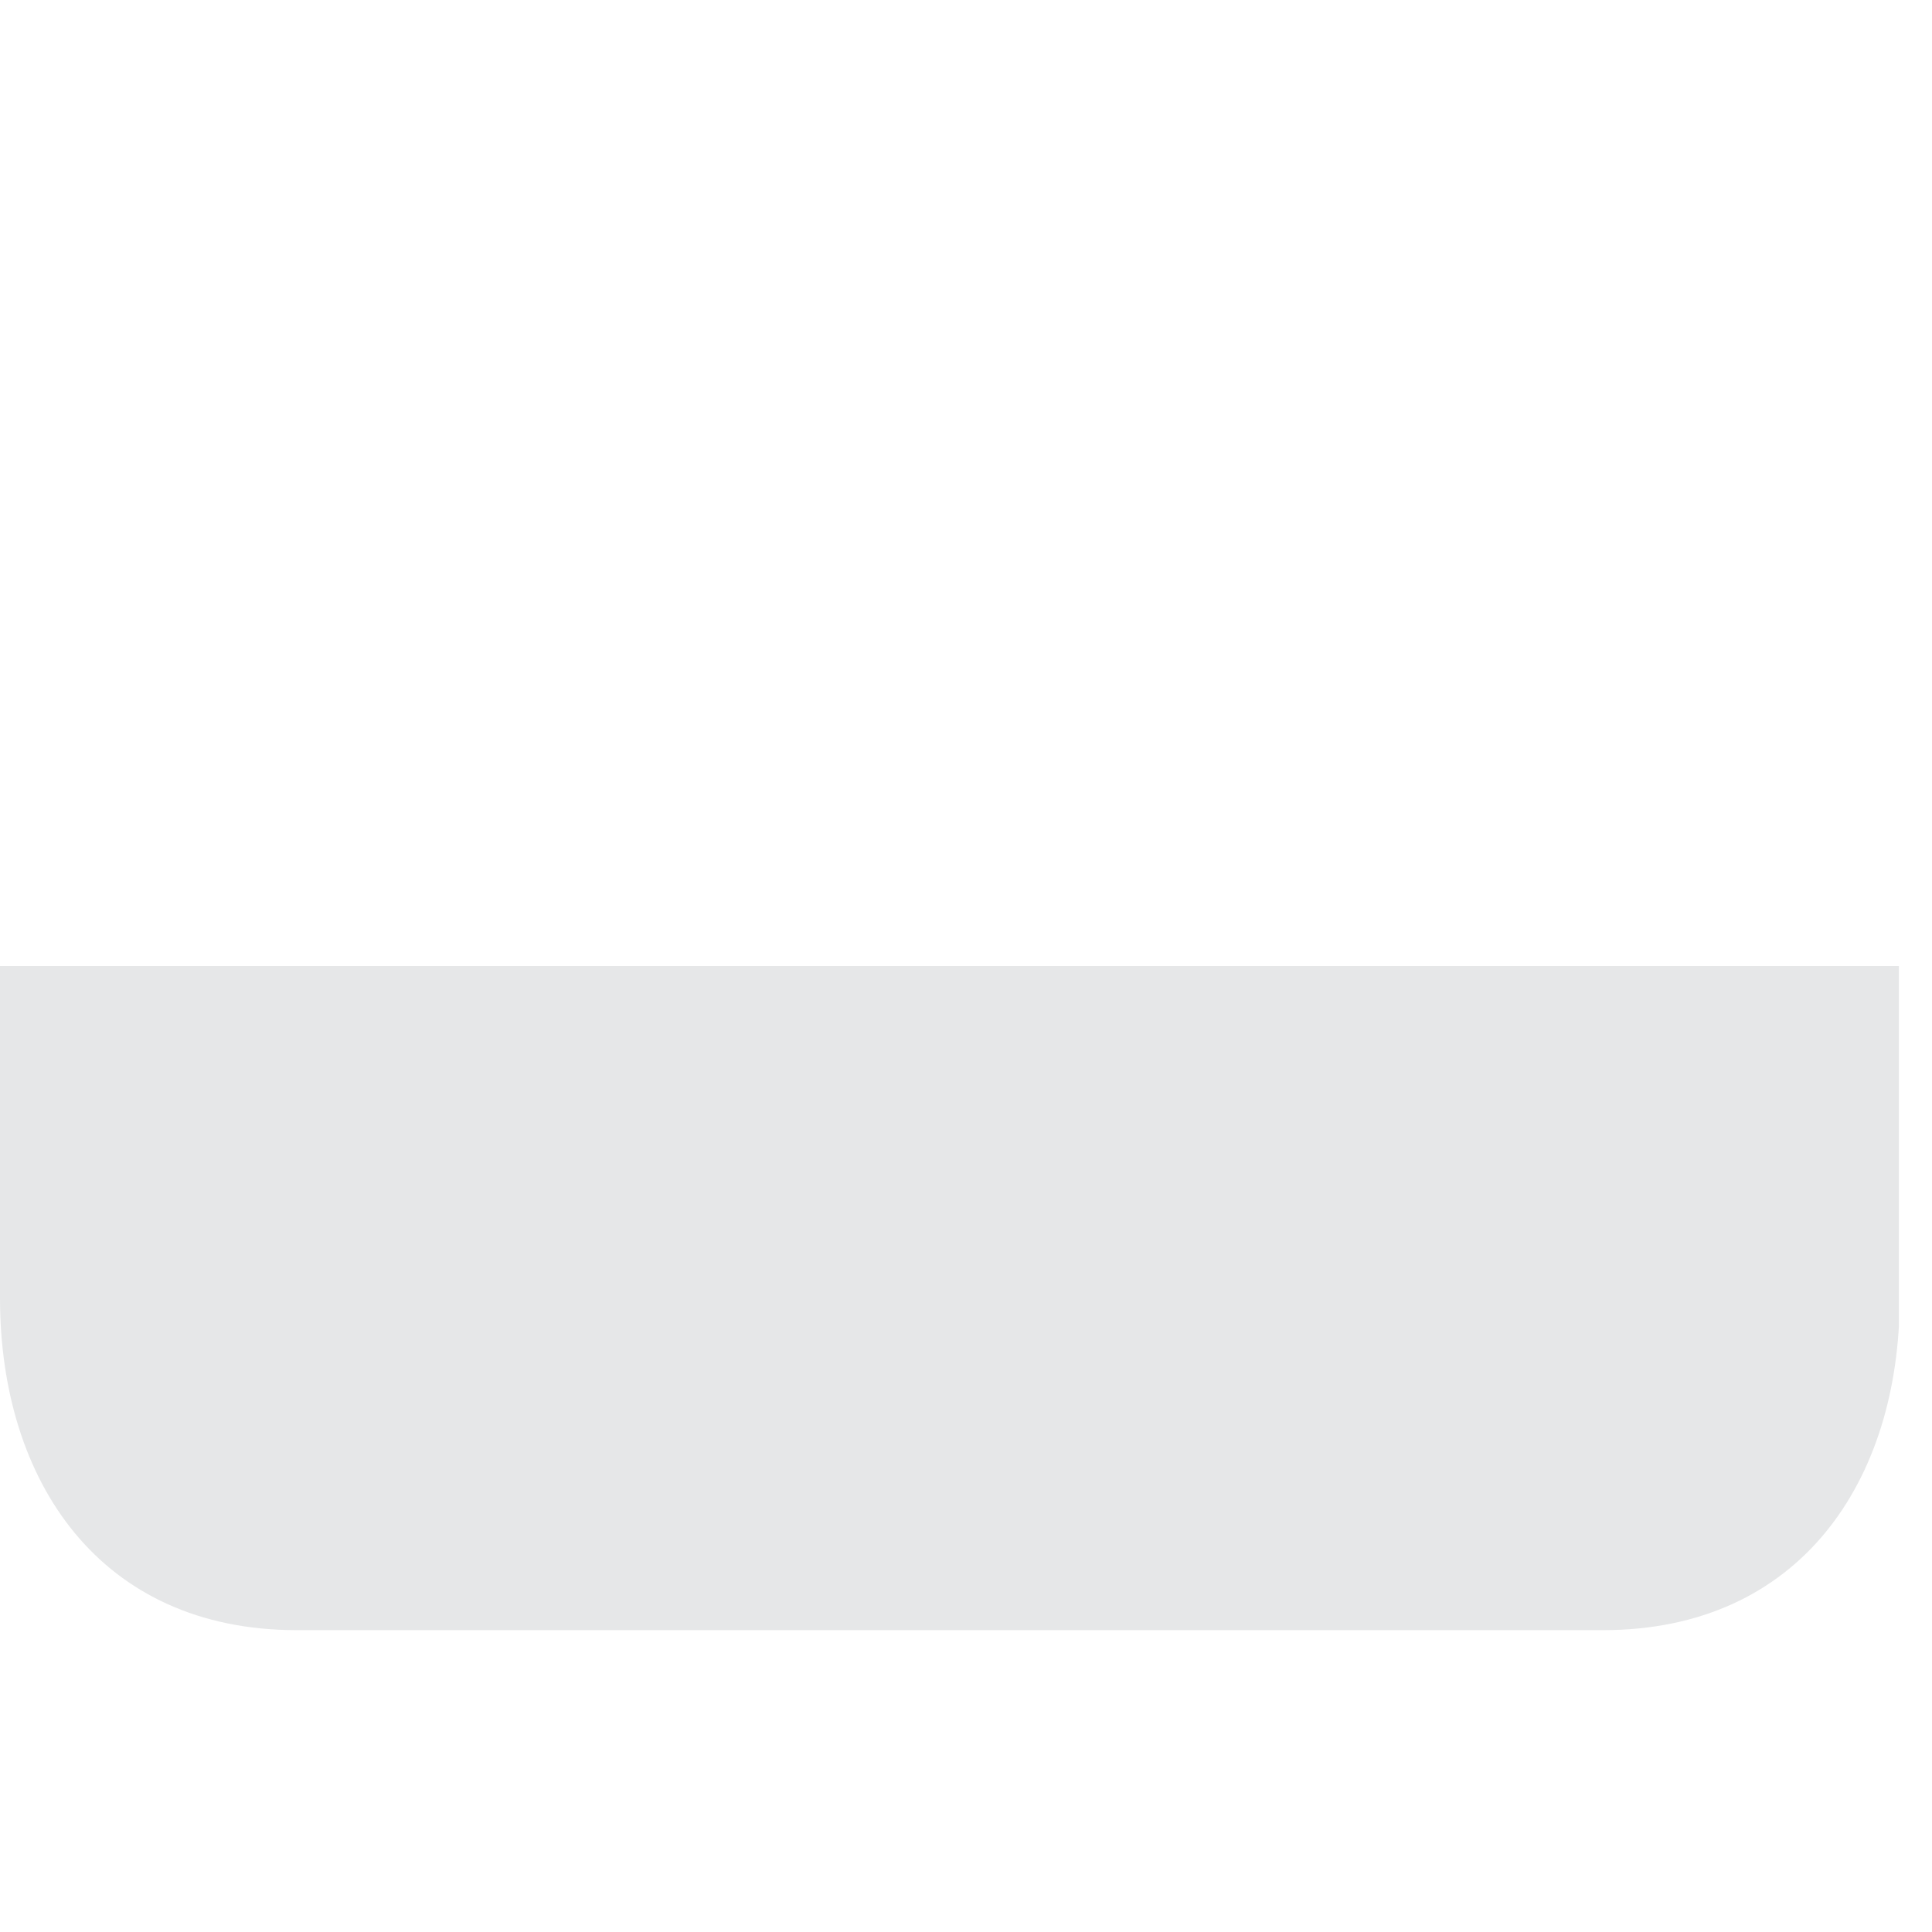 <svg width="21" height="21" viewBox="0 0 21 21" fill="none" xmlns="http://www.w3.org/2000/svg">
<g clip-path="url(#clip0_2_39)">
<path d="M17.423 17.719H3.226C1.088 17.719 0 16.103 0 14.109V10.5H20.649V14.109C20.649 16.103 19.561 17.719 17.423 17.719Z" fill="#E6E7E8"/>
</g>
<defs>
<clipPath id="clip0_2_39">
<rect width="20.039" height="20.379" fill="white" transform="scale(1.03)"/>
</clipPath>
</defs>
</svg>
